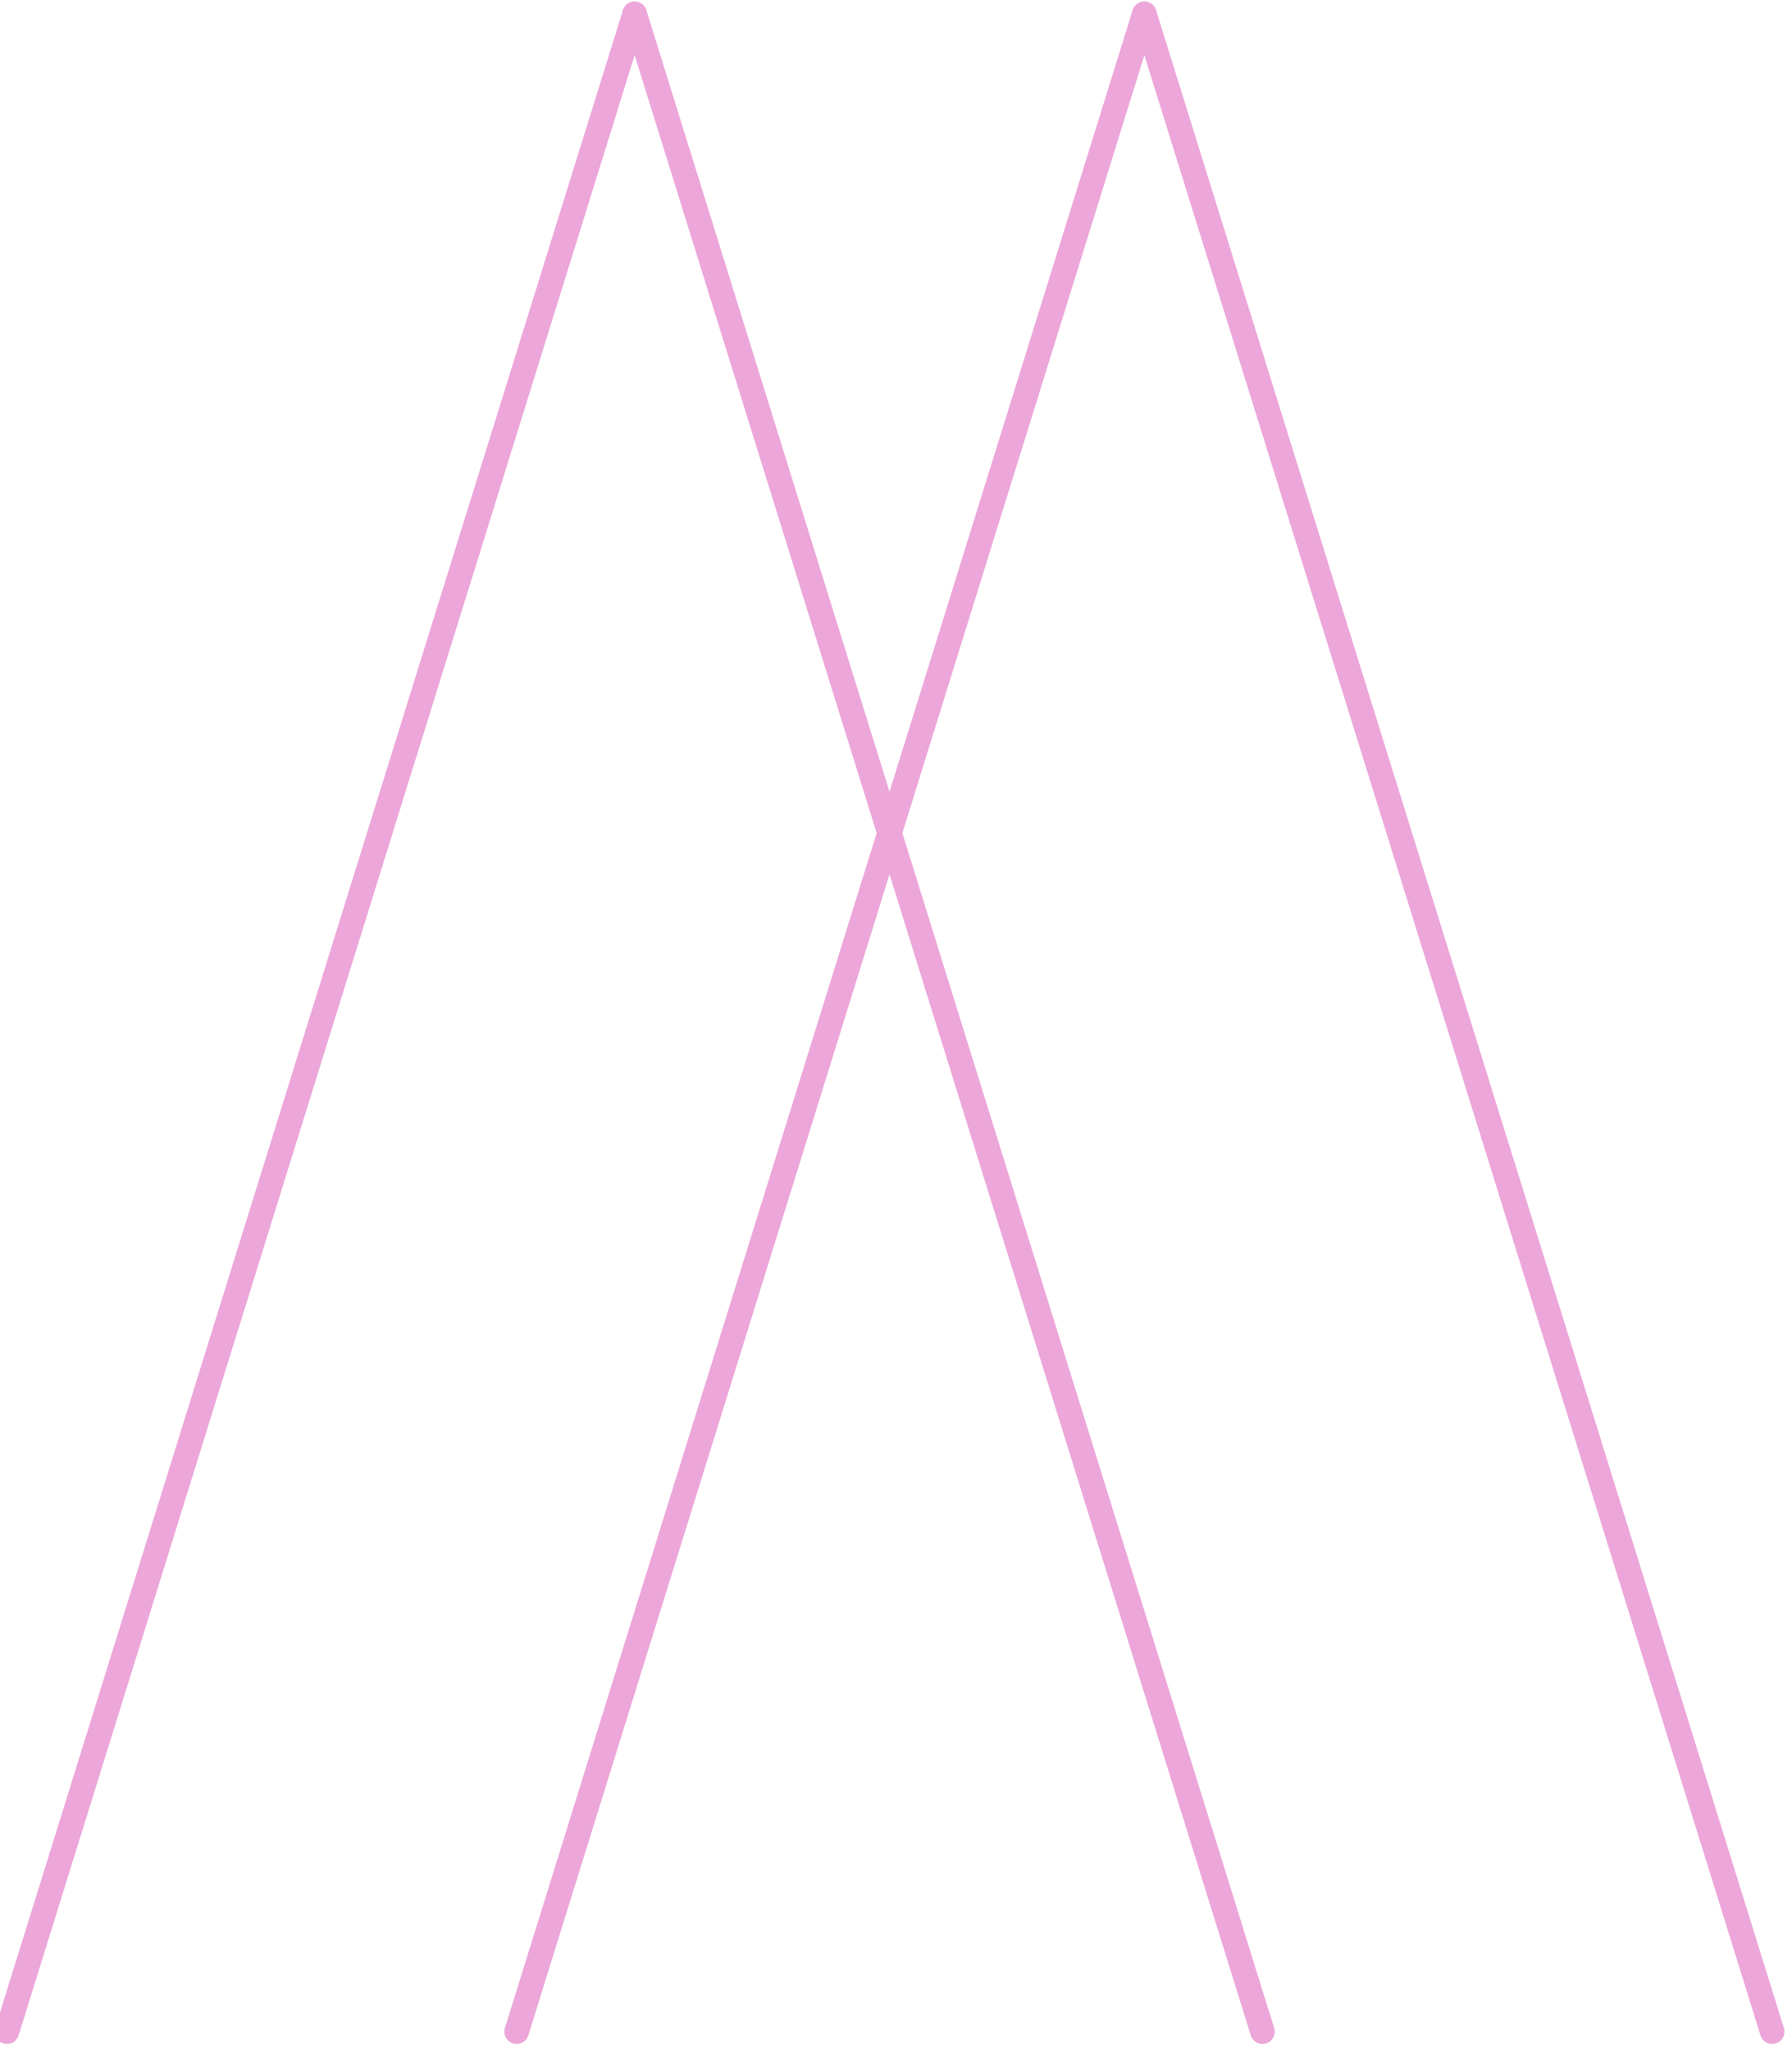 <svg width="146" height="167" viewBox="0 0 146 167" fill="none" xmlns="http://www.w3.org/2000/svg">
<path d="M51.706 1.129L102.856 165.531" stroke="#ECA6D9" stroke-width="2" stroke-linecap="round" stroke-linejoin="round"/>
<path d="M51.706 1.129L0.561 165.531" stroke="#ECA6D9" stroke-width="2" stroke-linecap="round" stroke-linejoin="round"/>
<path d="M93.235 1.129L144.386 165.531" stroke="#ECA6D9" stroke-width="2" stroke-linecap="round" stroke-linejoin="round"/>
<path d="M93.235 1.129L42.091 165.531" stroke="#ECA6D9" stroke-width="2" stroke-linecap="round" stroke-linejoin="round"/>
</svg>

